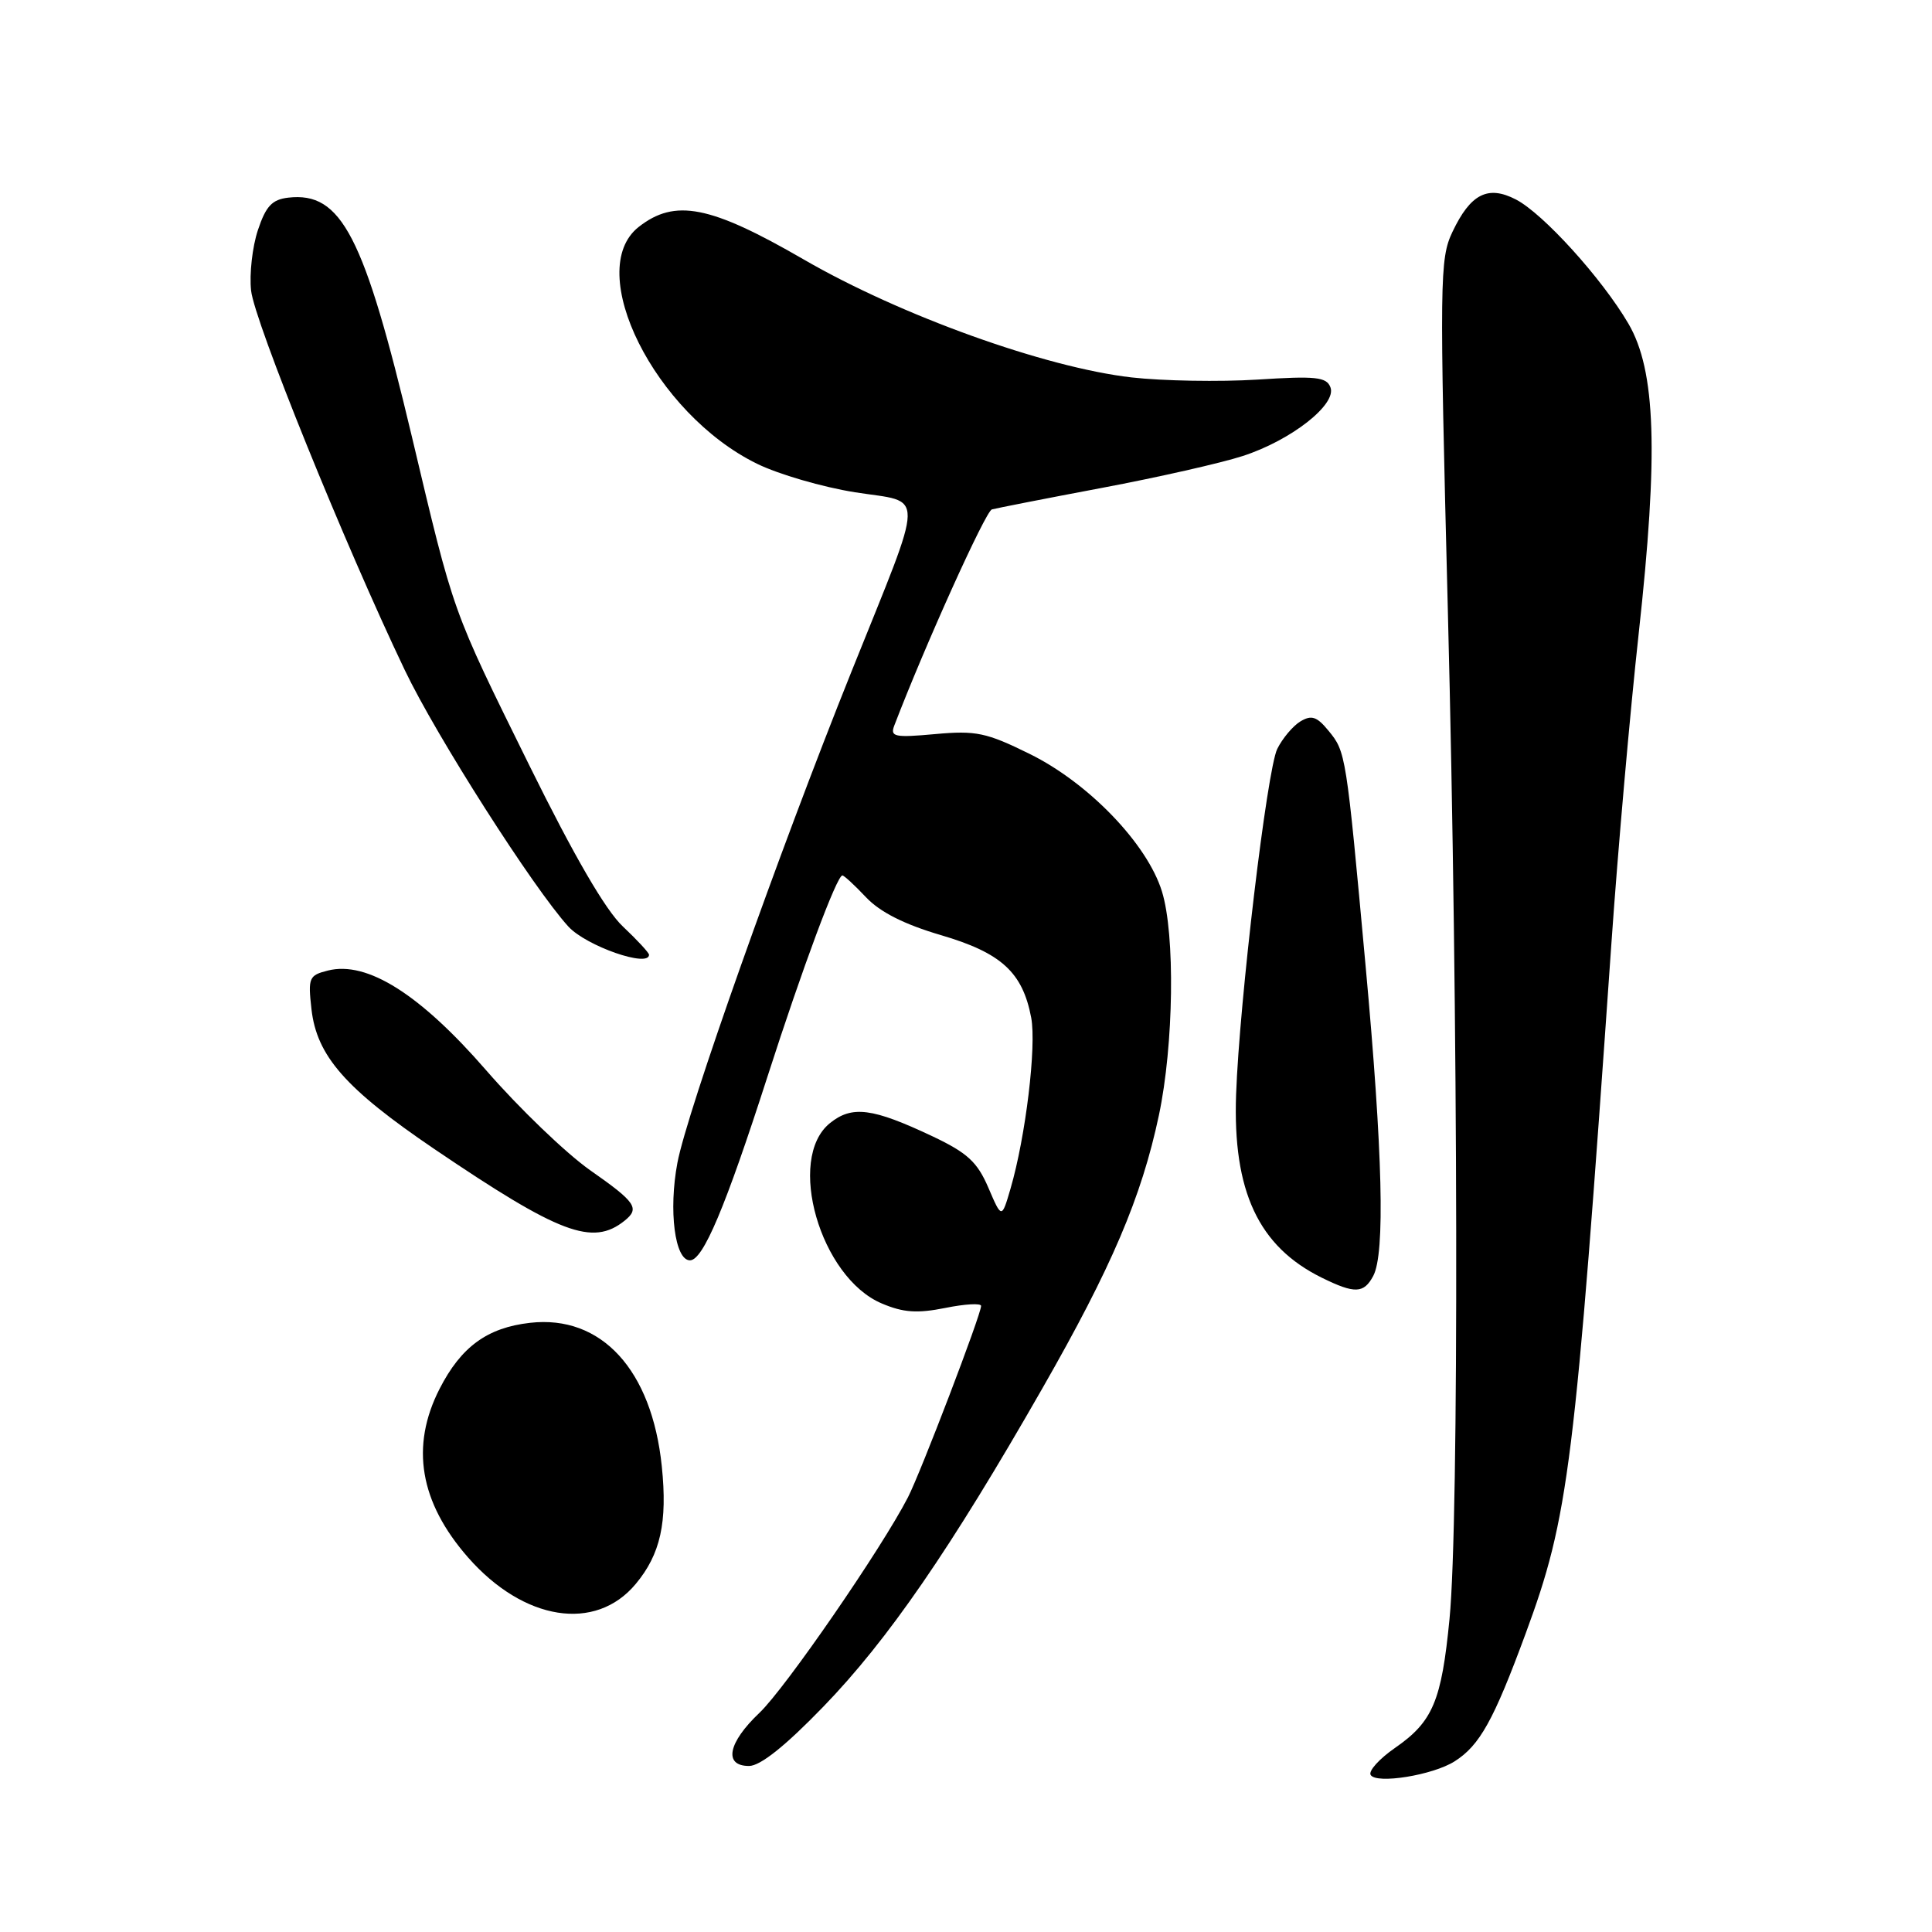 <?xml version="1.0" encoding="UTF-8" standalone="no"?>
<!DOCTYPE svg PUBLIC "-//W3C//DTD SVG 1.1//EN" "http://www.w3.org/Graphics/SVG/1.1/DTD/svg11.dtd" >
<svg xmlns="http://www.w3.org/2000/svg" xmlns:xlink="http://www.w3.org/1999/xlink" version="1.1" viewBox="0 0 256 256">
 <g >
 <path fill="currentColor"
d=" M 192.74 233.39 C 196.07 231.28 197.91 227.97 202.15 216.47 C 207.88 200.92 208.65 194.75 213.52 125.00 C 214.38 112.62 216.01 94.17 217.13 84.00 C 219.77 60.01 219.41 49.09 215.77 42.88 C 212.27 36.90 204.47 28.29 200.86 26.43 C 197.15 24.51 194.85 25.69 192.46 30.72 C 190.76 34.30 190.73 36.91 191.85 81.00 C 193.23 134.84 193.34 201.48 192.07 214.50 C 191.01 225.40 189.86 228.13 184.87 231.59 C 182.76 233.05 181.30 234.67 181.62 235.19 C 182.38 236.43 189.86 235.22 192.74 233.39 Z  M 109.09 226.15 C 117.64 217.32 125.94 205.27 138.10 184.00 C 147.30 167.92 151.25 158.67 153.56 147.78 C 155.53 138.47 155.73 123.81 153.96 118.11 C 152.01 111.81 144.23 103.73 136.42 99.89 C 130.70 97.07 129.33 96.78 123.92 97.27 C 118.55 97.76 117.93 97.63 118.49 96.16 C 122.56 85.53 130.59 67.74 131.43 67.50 C 132.02 67.34 138.57 66.05 146.00 64.65 C 153.43 63.25 161.83 61.35 164.68 60.42 C 171.09 58.34 177.16 53.58 176.29 51.32 C 175.77 49.95 174.36 49.80 166.59 50.30 C 161.59 50.61 154.10 50.48 149.93 50.01 C 138.47 48.69 119.33 41.81 106.48 34.37 C 94.10 27.21 89.44 26.30 84.63 30.07 C 77.29 35.85 86.77 54.83 100.31 61.45 C 103.16 62.85 109.01 64.55 113.30 65.23 C 122.65 66.71 122.70 64.38 112.82 89.00 C 103.21 112.93 91.03 147.31 89.76 154.08 C 88.57 160.39 89.42 167.00 91.42 167.00 C 93.16 167.00 96.10 160.03 101.70 142.64 C 106.35 128.19 110.89 116.00 111.62 116.00 C 111.84 116.00 113.26 117.31 114.76 118.90 C 116.61 120.86 119.84 122.49 124.68 123.91 C 132.68 126.26 135.50 128.83 136.64 134.85 C 137.35 138.65 135.91 150.60 133.90 157.50 C 132.73 161.50 132.73 161.50 130.96 157.37 C 129.50 153.97 128.18 152.76 123.61 150.59 C 115.59 146.80 112.90 146.45 109.96 148.83 C 104.15 153.54 108.68 169.28 116.85 172.72 C 119.70 173.93 121.54 174.05 125.25 173.31 C 127.86 172.78 130.00 172.66 130.00 173.04 C 130.00 174.18 122.02 195.06 120.31 198.40 C 116.82 205.19 104.06 223.70 100.64 226.95 C 96.45 230.92 95.84 234.00 99.25 234.00 C 100.74 234.00 104.04 231.37 109.09 226.15 Z  M 84.23 209.89 C 87.52 205.95 88.46 201.72 87.69 194.28 C 86.37 181.50 79.68 174.21 70.24 175.28 C 64.57 175.92 61.10 178.45 58.25 184.02 C 54.35 191.65 55.61 199.06 62.03 206.38 C 69.40 214.77 78.90 216.28 84.23 209.89 Z  M 181.96 169.07 C 183.55 166.10 183.22 152.74 180.95 128.00 C 178.37 99.83 178.34 99.63 176.03 96.82 C 174.49 94.94 173.78 94.71 172.31 95.59 C 171.32 96.19 169.93 97.84 169.24 99.24 C 167.89 102.00 164.23 132.69 163.79 145.00 C 163.33 157.84 166.75 165.17 175.16 169.31 C 179.51 171.45 180.71 171.41 181.96 169.07 Z  M 82.75 161.76 C 84.81 160.11 84.27 159.31 78.18 155.05 C 74.99 152.80 68.80 146.86 64.43 141.83 C 55.66 131.73 48.64 127.30 43.46 128.60 C 40.94 129.23 40.80 129.55 41.27 133.71 C 41.97 139.93 45.79 144.27 57.55 152.25 C 74.16 163.50 78.51 165.15 82.75 161.76 Z  M 86.00 126.51 C 86.00 126.25 84.44 124.56 82.53 122.76 C 80.23 120.60 76.08 113.45 70.18 101.50 C 59.78 80.41 60.23 81.67 54.56 57.79 C 48.23 31.17 45.24 25.38 38.19 26.19 C 36.05 26.44 35.23 27.31 34.17 30.50 C 33.44 32.70 33.03 36.30 33.27 38.50 C 33.71 42.59 45.67 72.13 53.64 88.80 C 57.80 97.52 70.69 117.71 75.31 122.77 C 77.67 125.35 86.00 128.26 86.00 126.51 Z "/>
</g>
</svg>